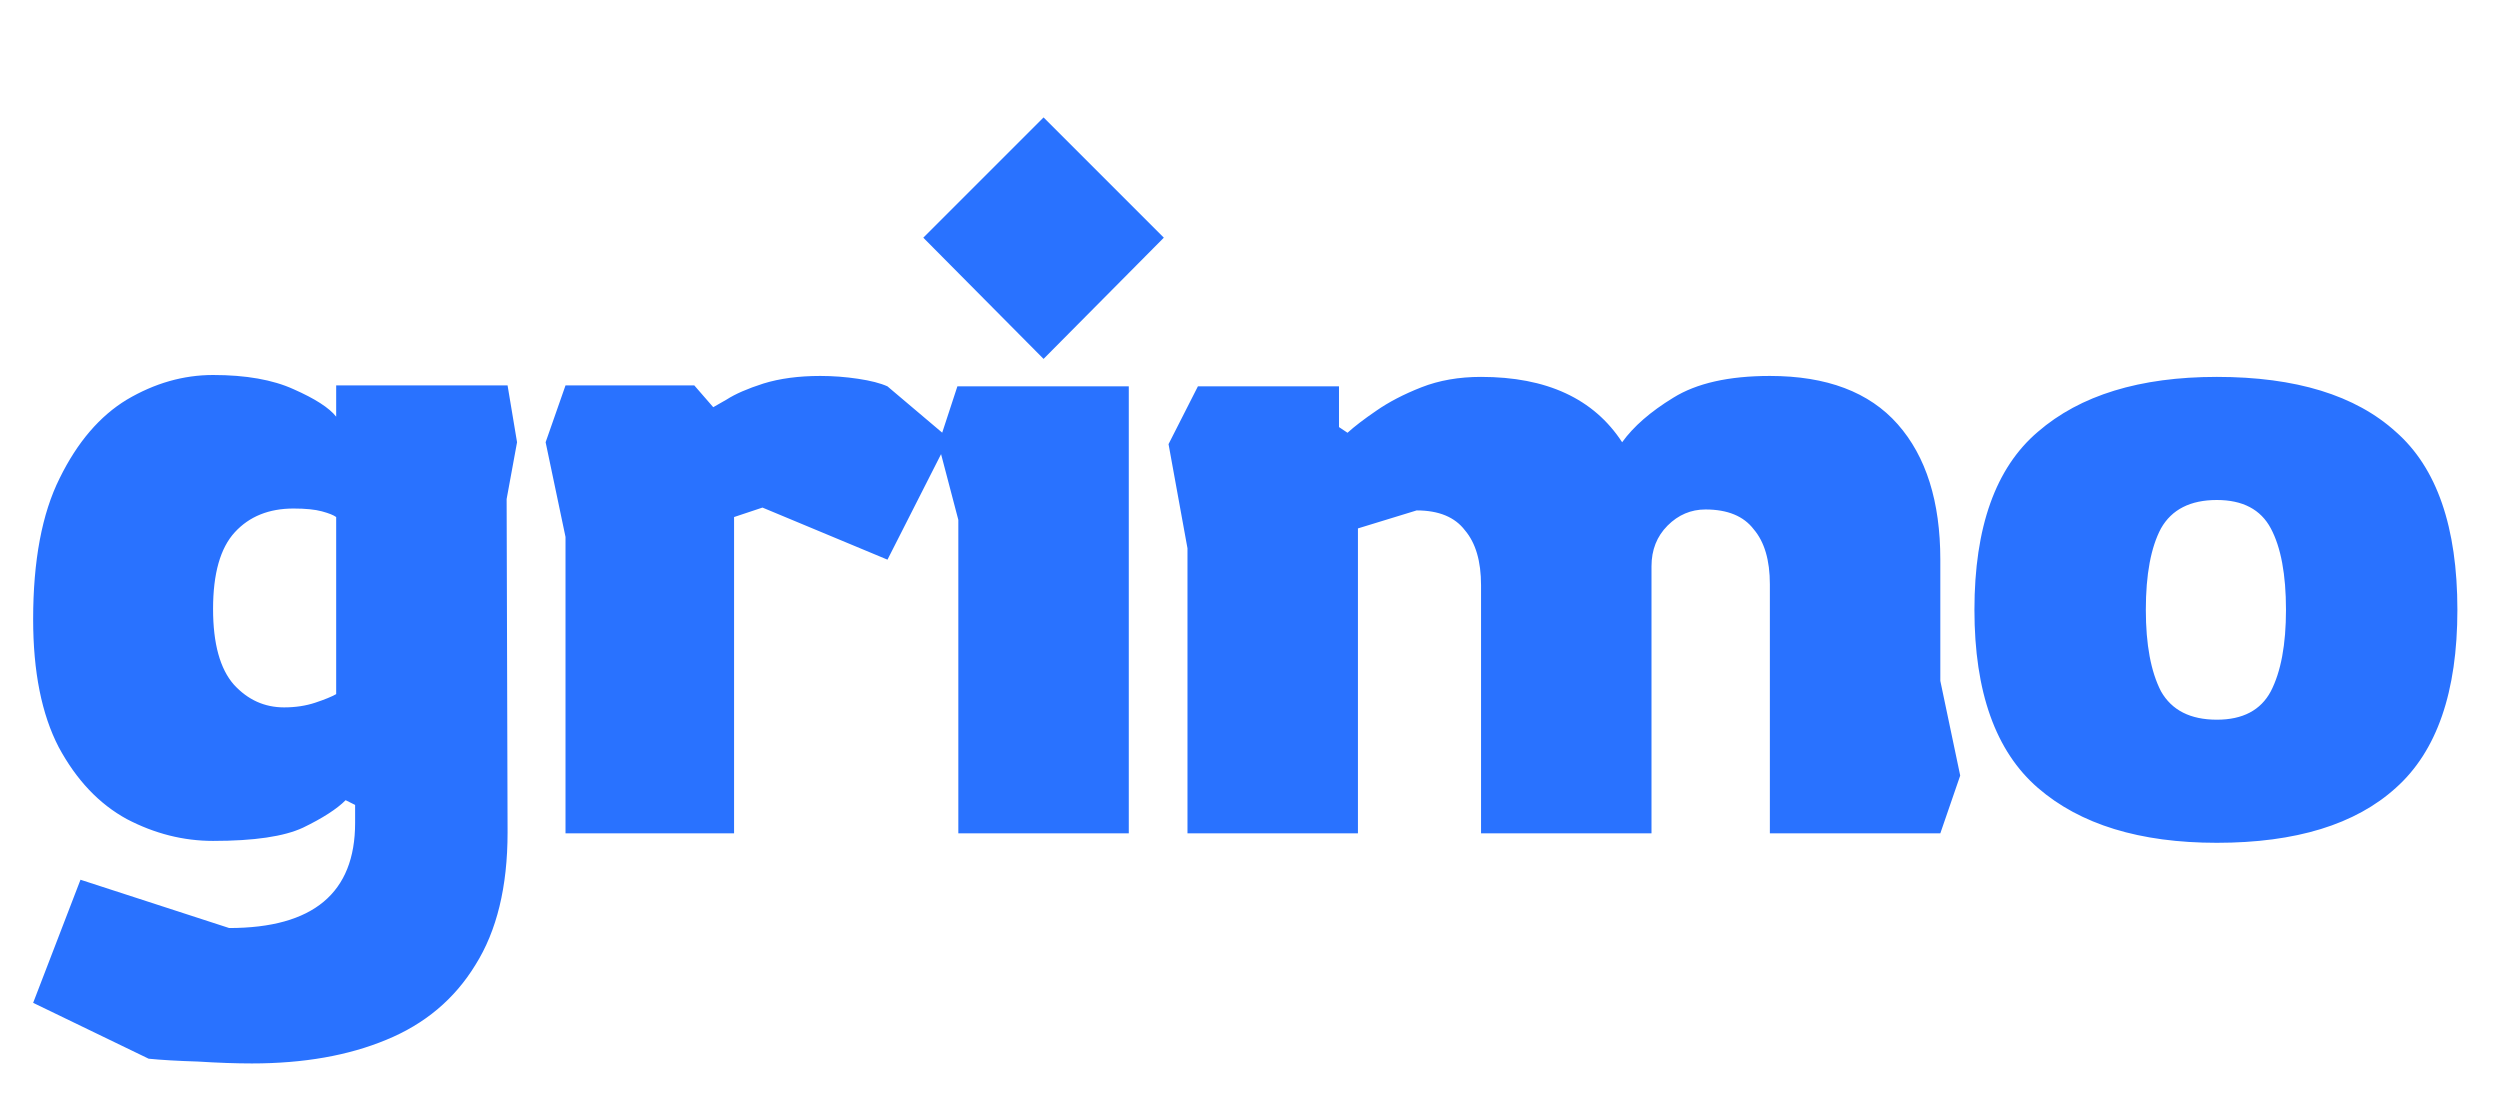 <svg viewBox="0 0 132 58" fill="none" xmlns="http://www.w3.org/2000/svg">
<path d="M13.3 56.15C12.467 56.15 11.517 56.117 10.45 56.05C9.383 56.017 8.517 55.967 7.85 55.9L1.75 52.95L4.25 46.45L12.1 49C16.533 49 18.75 47.15 18.75 43.45V42.5L18.25 42.25C17.783 42.717 17.033 43.2 16 43.7C15 44.167 13.417 44.4 11.25 44.4C9.683 44.4 8.167 44.017 6.7 43.25C5.233 42.45 4.033 41.183 3.1 39.45C2.2 37.717 1.75 35.467 1.75 32.7C1.75 29.6 2.217 27.117 3.15 25.25C4.083 23.35 5.267 21.967 6.7 21.1C8.167 20.233 9.683 19.8 11.25 19.8C12.983 19.8 14.4 20.05 15.5 20.55C16.633 21.05 17.383 21.533 17.75 22V20.35H26.8L27.3 23.35L26.75 26.35L26.8 43.95C26.8 46.817 26.233 49.15 25.1 50.95C24 52.75 22.433 54.067 20.4 54.9C18.4 55.733 16.033 56.15 13.3 56.15ZM15 37.35C15.6 37.35 16.15 37.267 16.65 37.1C17.15 36.933 17.517 36.783 17.75 36.65V27.3C17.617 27.2 17.367 27.1 17 27C16.633 26.9 16.133 26.85 15.5 26.85C14.2 26.85 13.167 27.267 12.4 28.1C11.633 28.933 11.25 30.283 11.25 32.15C11.25 33.983 11.617 35.317 12.35 36.15C13.083 36.95 13.967 37.35 15 37.35ZM29.859 44V28.35L28.809 23.35L29.859 20.35H36.659L37.659 21.5C37.659 21.5 37.892 21.367 38.359 21.1C38.825 20.8 39.475 20.517 40.309 20.25C41.175 19.983 42.175 19.85 43.309 19.85C43.975 19.85 44.642 19.9 45.309 20C45.975 20.1 46.492 20.233 46.859 20.4L50.109 23.15L46.859 29.55L40.259 26.8L38.759 27.3V44H29.859ZM55.1 18.95L48.75 12.55L55.1 6.2L61.45 12.55L55.1 18.95ZM50.6 44V27.45L49.55 23.45L50.55 20.4H59.6V44H50.6ZM61.699 23.45L63.249 20.4H70.699V22.55L71.149 22.85C71.516 22.517 72.016 22.133 72.649 21.7C73.316 21.233 74.116 20.817 75.049 20.45C75.983 20.083 77.033 19.9 78.199 19.9C81.666 19.9 84.149 21.05 85.649 23.35C86.249 22.517 87.149 21.733 88.349 21C89.583 20.233 91.283 19.85 93.449 19.85C96.449 19.85 98.699 20.7 100.199 22.4C101.699 24.1 102.449 26.483 102.449 29.55V35.95L103.499 40.95L102.449 44H93.449V30.85C93.449 29.583 93.166 28.617 92.599 27.95C92.066 27.25 91.216 26.9 90.049 26.9C89.283 26.9 88.616 27.183 88.049 27.75C87.483 28.317 87.199 29.033 87.199 29.9V44H78.199V30.9C78.199 29.633 77.916 28.667 77.349 28C76.816 27.3 75.966 26.95 74.799 26.95L71.699 27.9V44H62.699V28.95L61.699 23.45ZM117.05 44.5C112.983 44.5 109.833 43.533 107.6 41.6C105.367 39.667 104.25 36.533 104.25 32.2C104.25 27.833 105.367 24.7 107.6 22.8C109.833 20.867 112.983 19.9 117.05 19.9C121.217 19.9 124.367 20.867 126.5 22.8C128.667 24.7 129.75 27.833 129.75 32.2C129.75 36.533 128.667 39.667 126.5 41.6C124.367 43.533 121.217 44.5 117.05 44.5ZM117.05 38C118.417 38 119.367 37.5 119.9 36.5C120.433 35.467 120.7 34.033 120.7 32.2C120.7 30.333 120.433 28.9 119.9 27.9C119.367 26.9 118.417 26.4 117.05 26.4C115.65 26.4 114.667 26.9 114.1 27.9C113.567 28.9 113.3 30.333 113.3 32.2C113.3 34.033 113.567 35.467 114.1 36.5C114.667 37.5 115.65 38 117.05 38Z" fill="#2972FF"/>
</svg>
